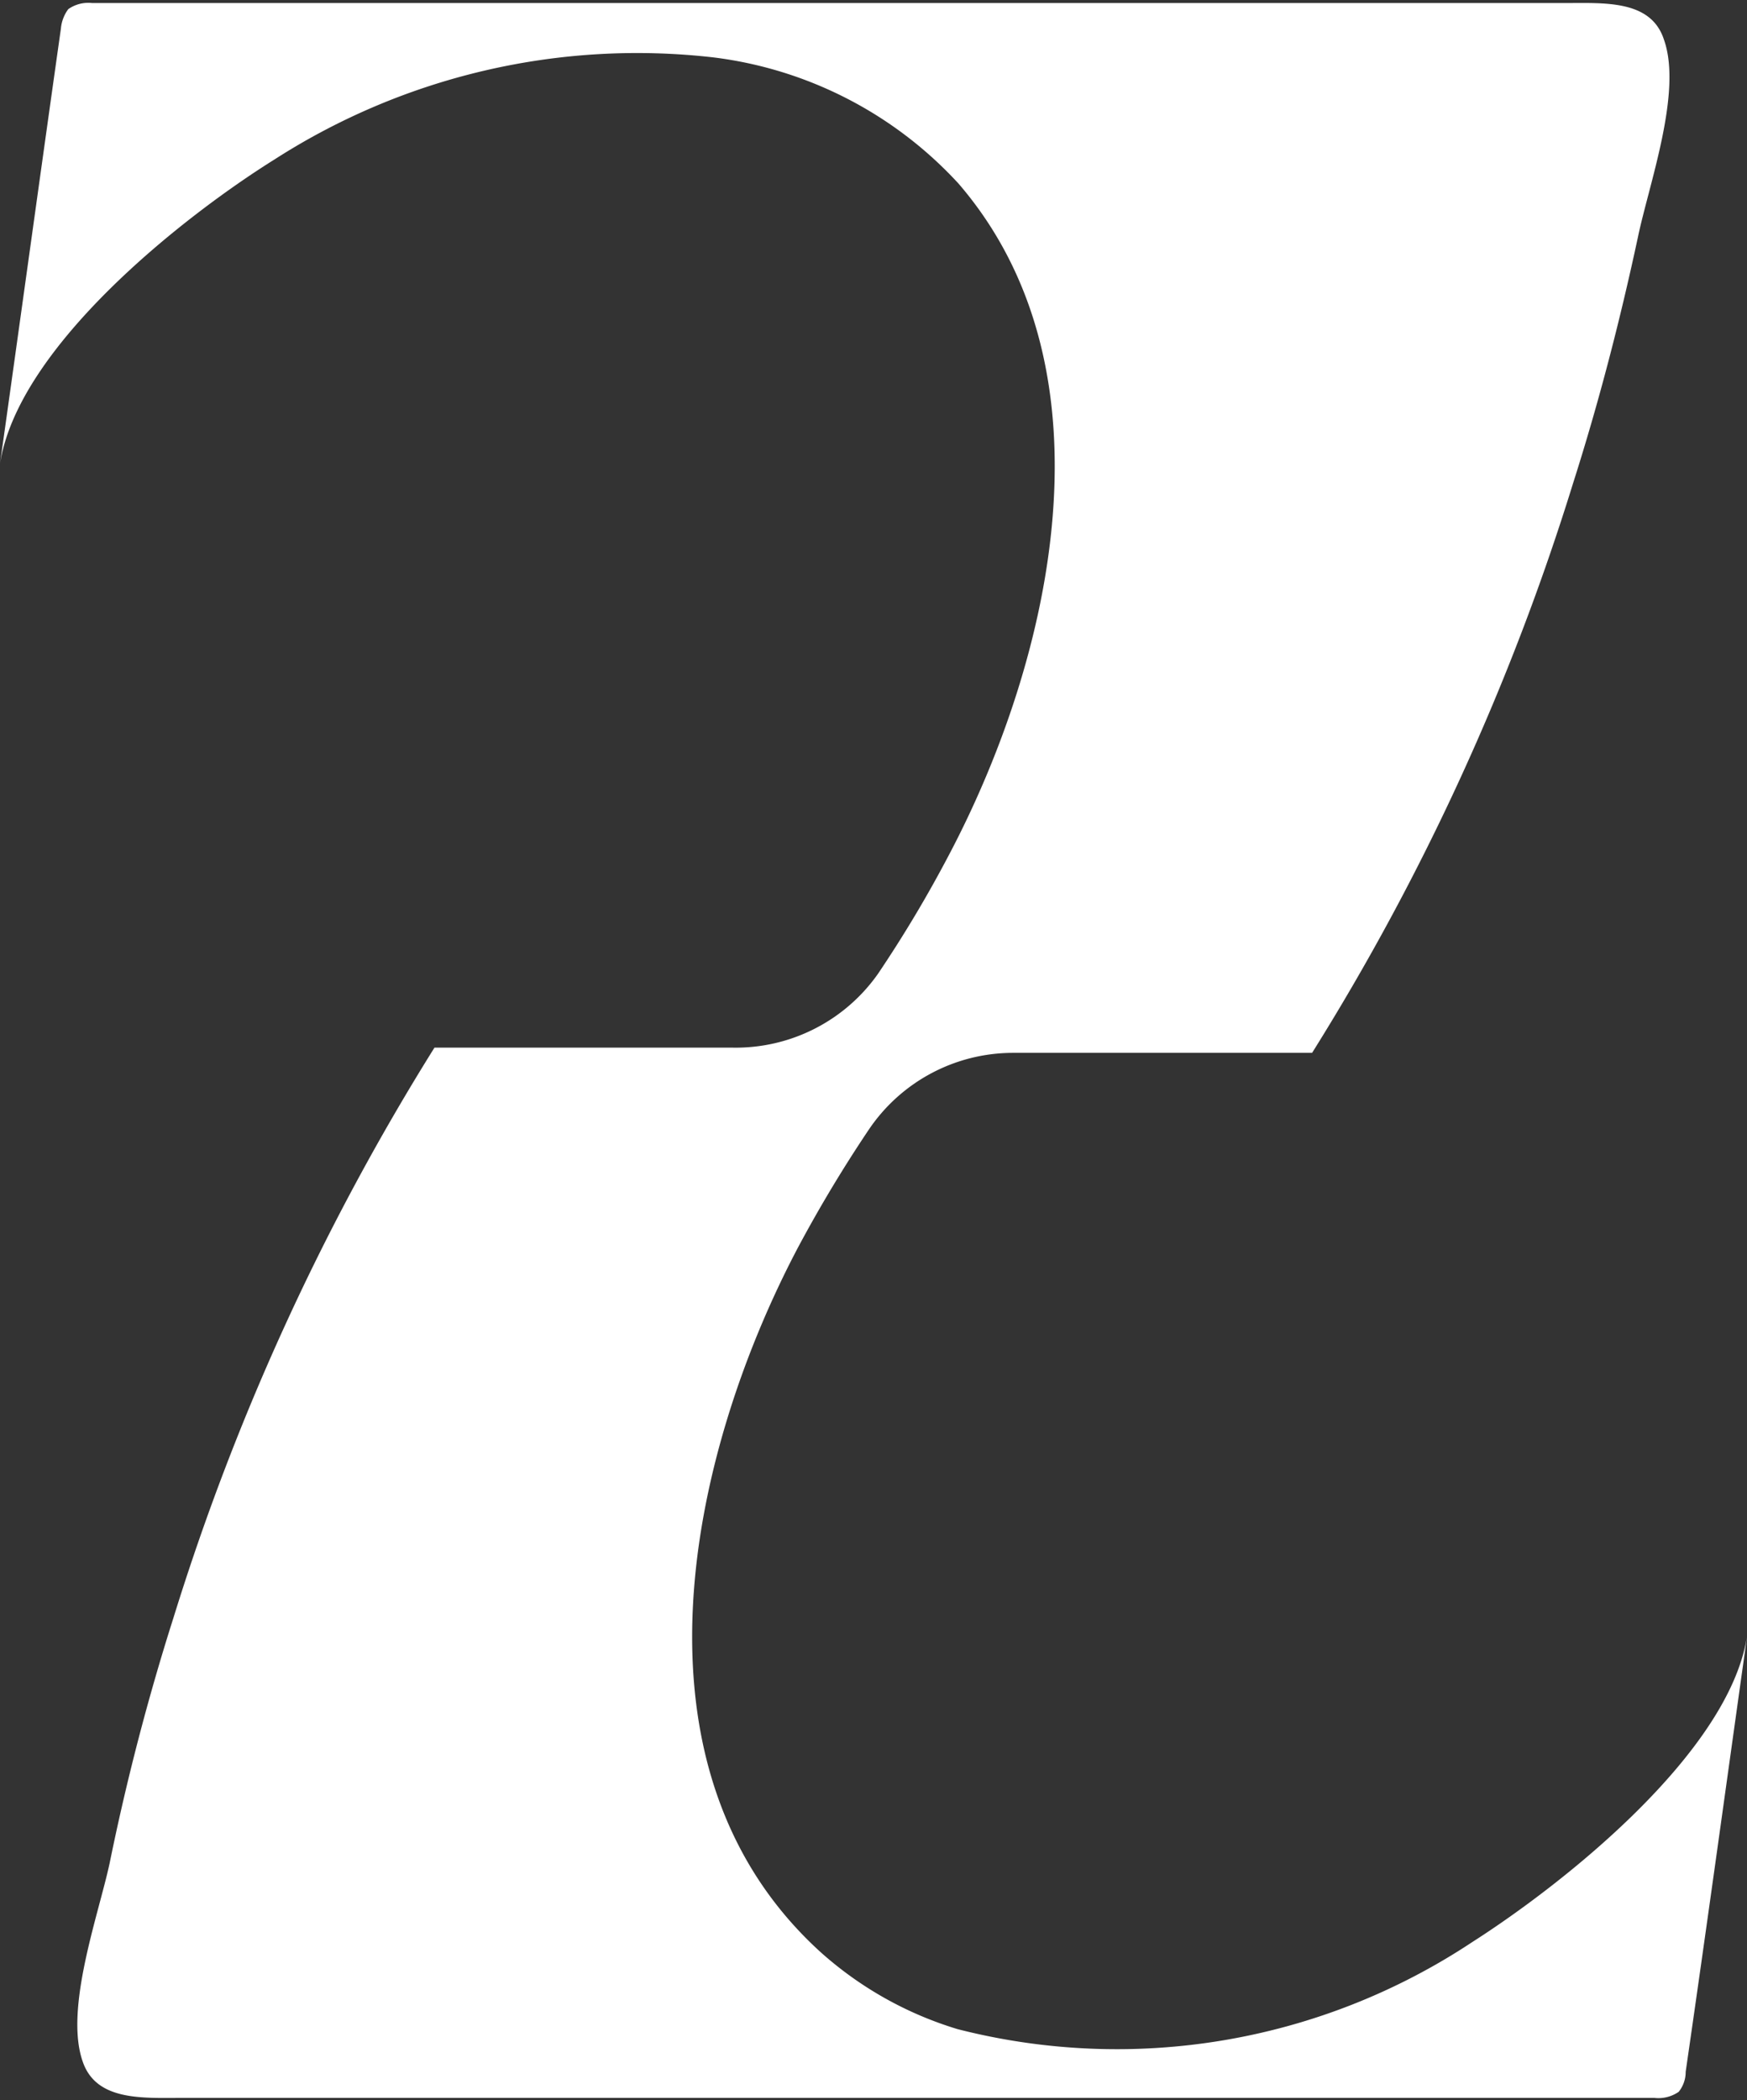 <svg id="a03f9925-ef5d-4e8d-b318-0be453cb722e" data-name="Layer 1" xmlns="http://www.w3.org/2000/svg" viewBox="0 0 40.17 48.27"><rect x="0" y="0" width="40.17" height="48.27" fill="#333333" stroke="none"/><defs><style>.b15d7b04-7337-449d-b764-75e5bf03711f{fill:#fff;}</style></defs><path class="b15d7b04-7337-449d-b764-75e5bf03711f" d="M93.63,101.24c-.47,3.35-.93,6.69-1.41,10a.73.73,0,0,1-.16.46.82.82,0,0,1-.56.14l-33.83,0c-.93,0-2,.08-2.31-.84-.42-1.21.36-3.35.62-4.55a54.49,54.49,0,0,1,1.47-5.65,55.93,55.93,0,0,1,6-13.1h6.86A4,4,0,0,0,73.65,86a28.92,28.92,0,0,0,1.63-2.73c2.38-4.51,3.91-11.15.22-15.43a9.18,9.18,0,0,0-5.63-2.9,15.43,15.43,0,0,0-10.09,2.34c-2.1,1.31-5.9,4.3-6.32,7,.47-3.34.93-6.68,1.4-10a.88.88,0,0,1,.17-.45.8.8,0,0,1,.55-.14l33.84,0c.93,0,2-.08,2.3.84.43,1.21-.35,3.34-.6,4.55-.41,1.91-.9,3.8-1.49,5.65a55.64,55.64,0,0,1-6,13.09H76.75a4,4,0,0,0-3.31,1.76,31.31,31.31,0,0,0-1.64,2.73c-2.52,4.79-4.09,12,.54,16.19a8.33,8.33,0,0,0,3.14,1.76,14.79,14.79,0,0,0,11.83-2C89.41,106.92,93.2,103.92,93.63,101.24Z" transform="translate(-53.46 -63.62)"/></svg>